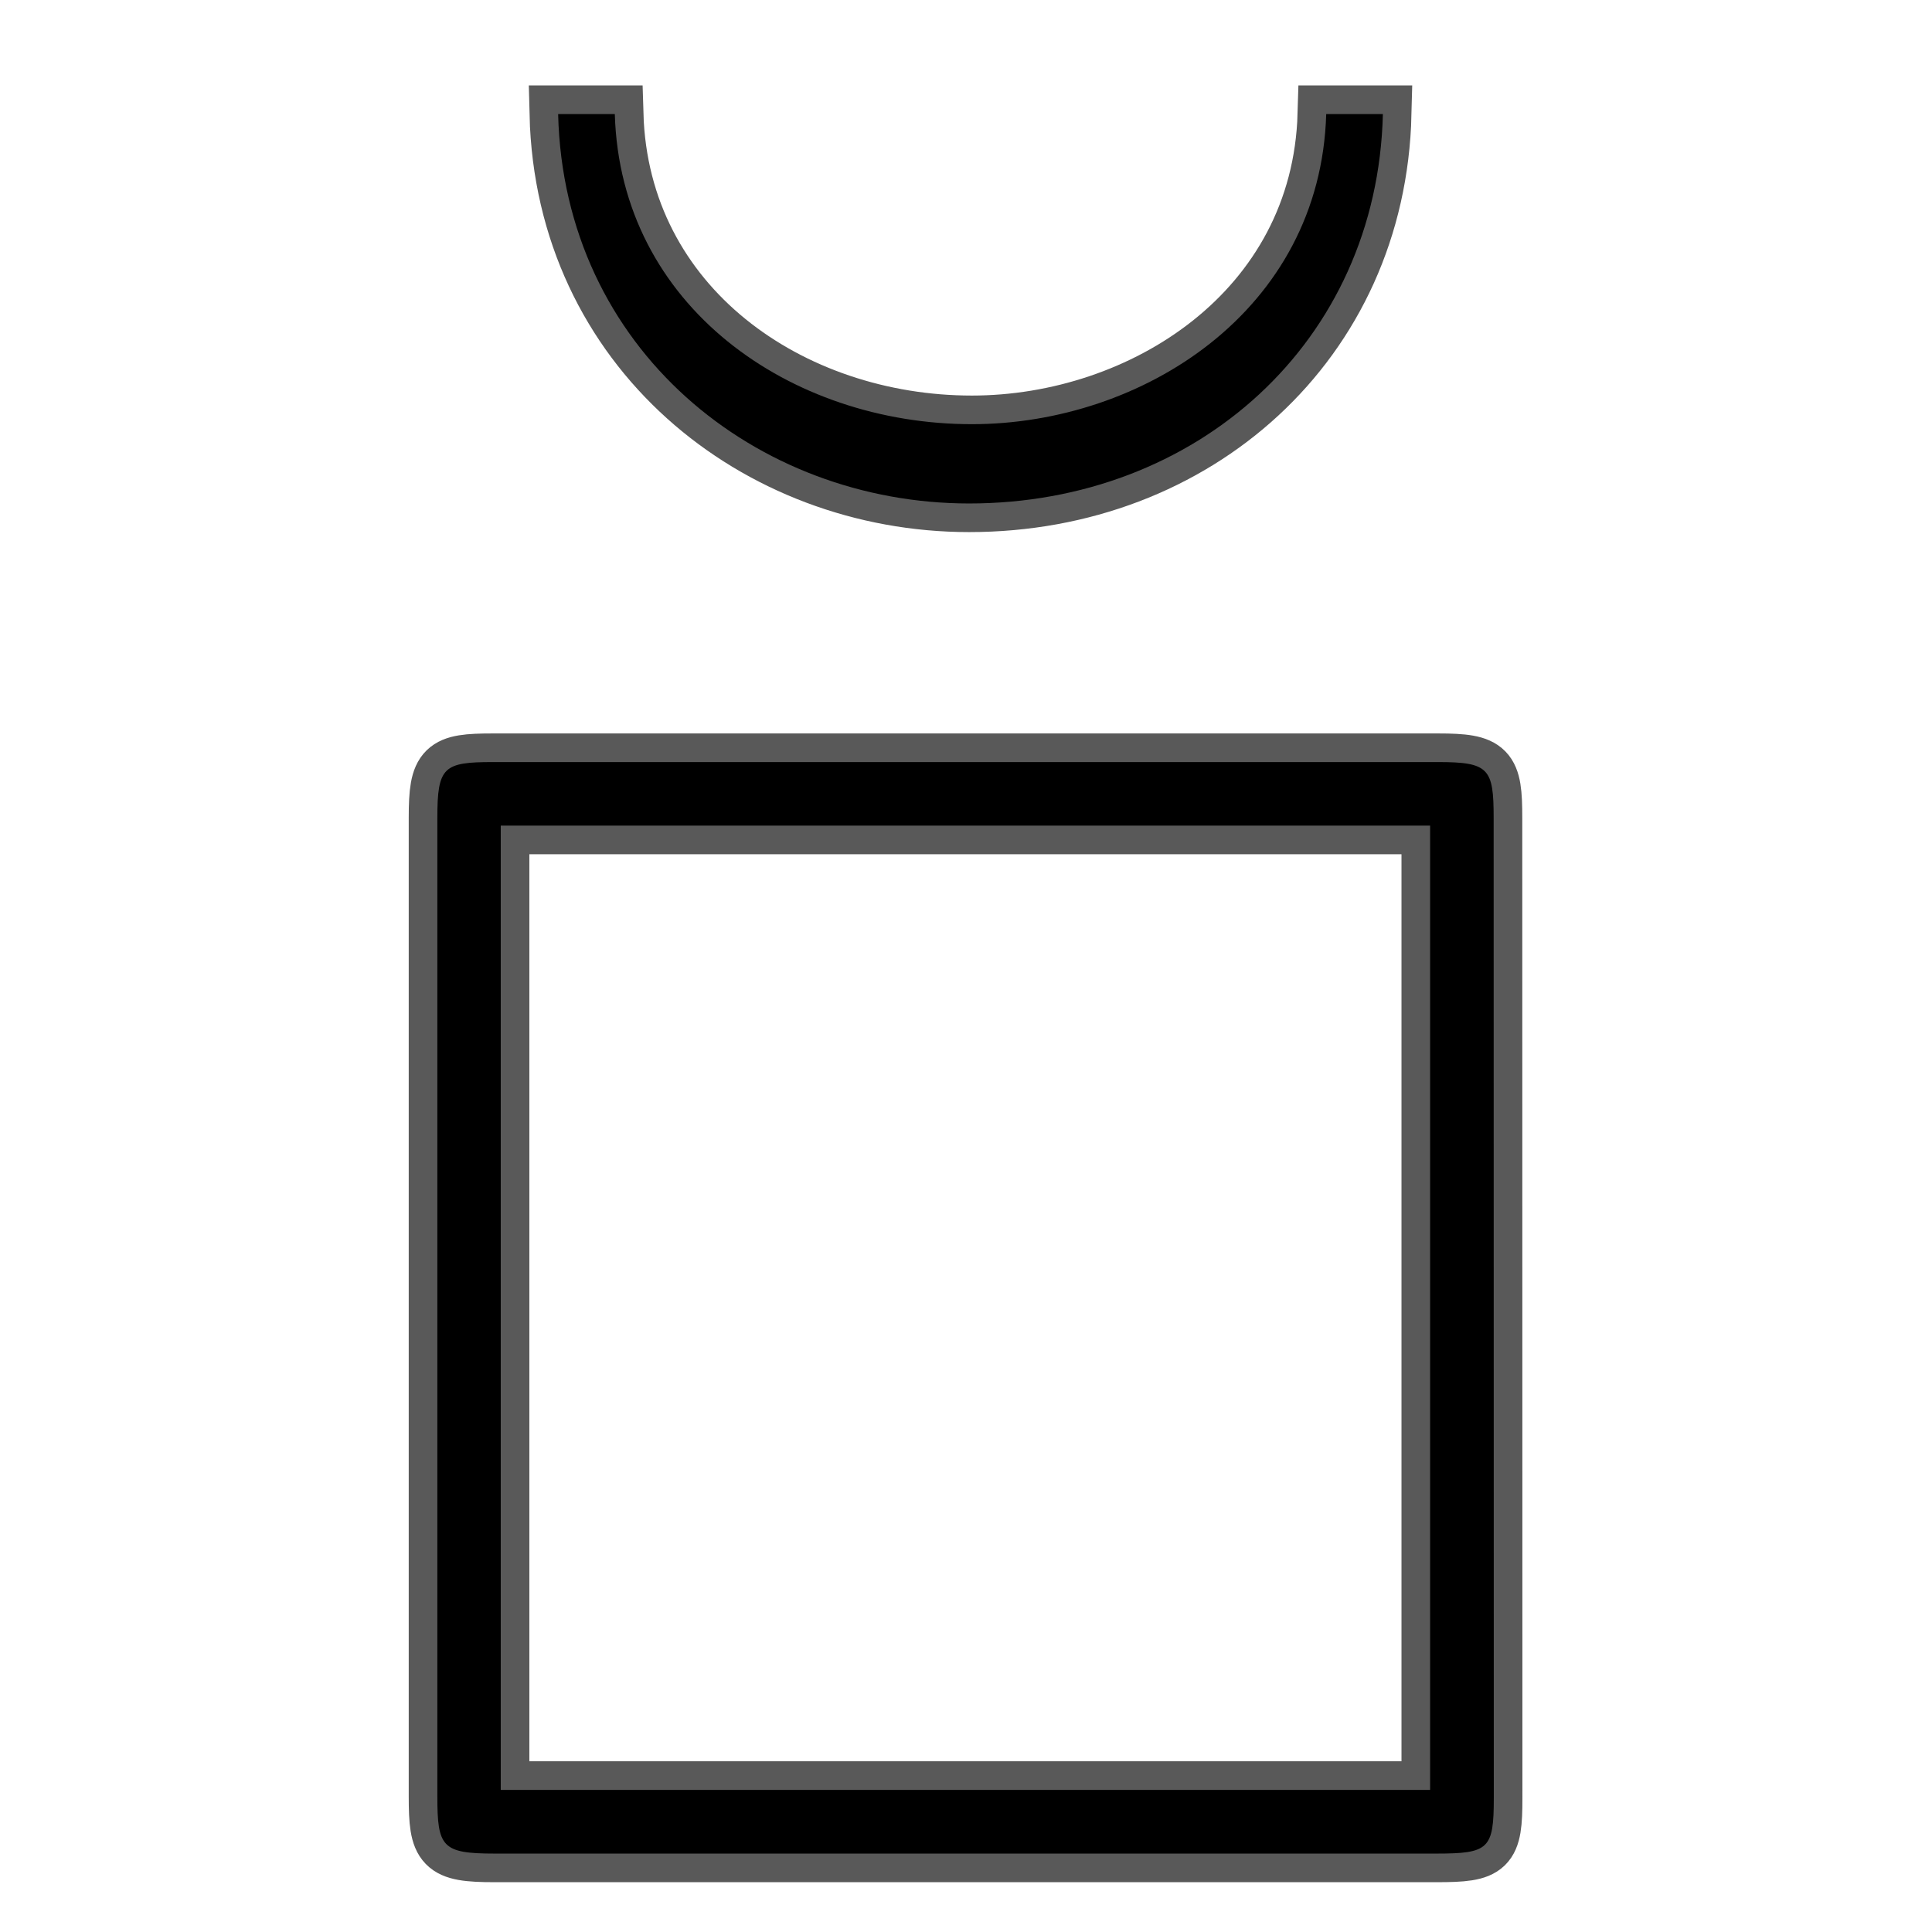 <?xml version="1.0" encoding="UTF-8" standalone="no"?>
<!-- This file was generated by dvisvgm 1.9.2 -->

<svg
   height="20"
   version="1.1"
   viewBox="56.413 54.56 13.5 13.5"
   width="20"
   id="svg2"
   xmlns="http://www.w3.org/2000/svg"
   xmlns:svg="http://www.w3.org/2000/svg"
   xmlns:rdf="http://www.w3.org/1999/02/22-rdf-syntax-ns#"
   xmlns:cc="http://creativecommons.org/ns#"
   xmlns:dc="http://purl.org/dc/elements/1.1/">
  <defs
     id="defs4" />
  <path
     id="path7"
     d="m 65.68,55.357 c -0.04,1.376 -1.287,2.167 -2.476,2.167 -1.267,0 -2.456,-0.823 -2.495,-2.167 h -0.396 c 0.04,1.645 1.386,2.721 2.872,2.721 1.584,0 2.852,-1.123 2.891,-2.721 z"
     style="opacity:1;fill:#000000;fill-opacity:1;stroke:#000000;stroke-miterlimit:4;stroke-dasharray:none;stroke-opacity:0.65;stroke-width:0.4" />
  <path
     id="path9"
     d="m 66.85,60.274 c 0,-0.344 -0.033,-0.389 -0.388,-0.389 h -6.605 c -0.344,0 -0.388,0.033 -0.388,0.389 v 6.838 c 0,0.355 0.033,0.4 0.4,0.4 h 6.582 c 0.366,0 0.4,-0.033 0.4,-0.388 z m -6.938,0.055 h 6.494 v 6.738 h -6.494 z"
     style="opacity:1;fill:#000000;fill-opacity:1;stroke:#000000;stroke-miterlimit:4;stroke-dasharray:none;stroke-opacity:0.65;stroke-width:0.4" />
</svg>
